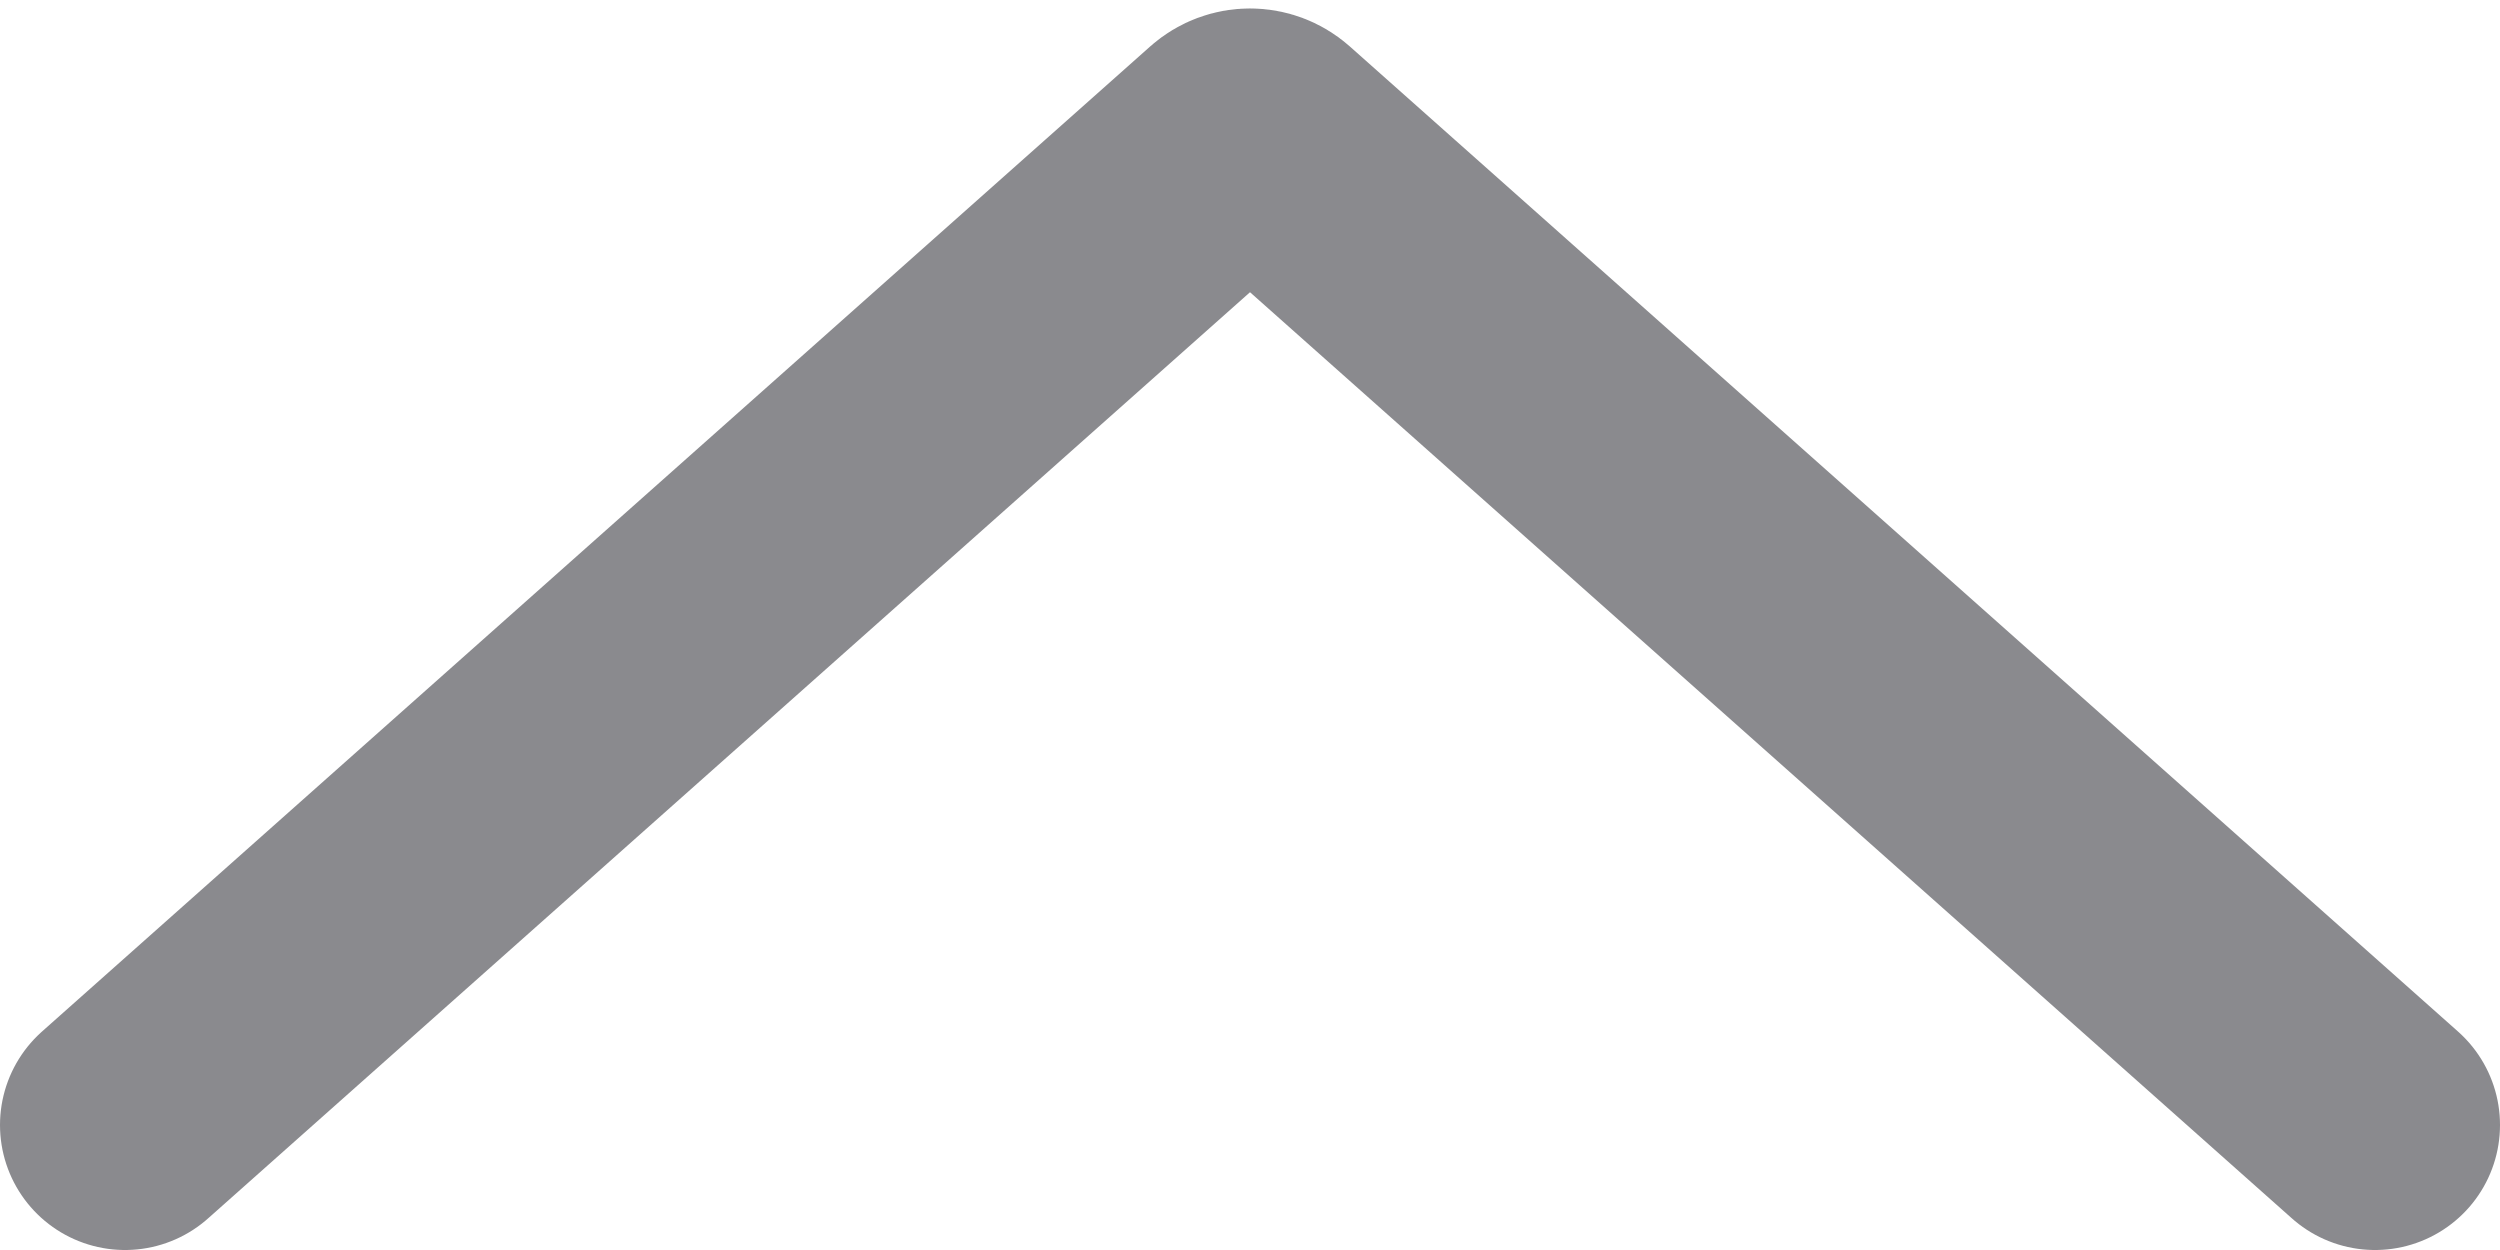 <svg width="20" height="10" viewBox="0 0 20 10" fill="none" xmlns="http://www.w3.org/2000/svg">
<path d="M1 9L9.867 1.118C9.943 1.051 10.057 1.051 10.133 1.118L19 9" stroke="#8A8A8E" stroke-width="2" stroke-linecap="round"/>
</svg>
